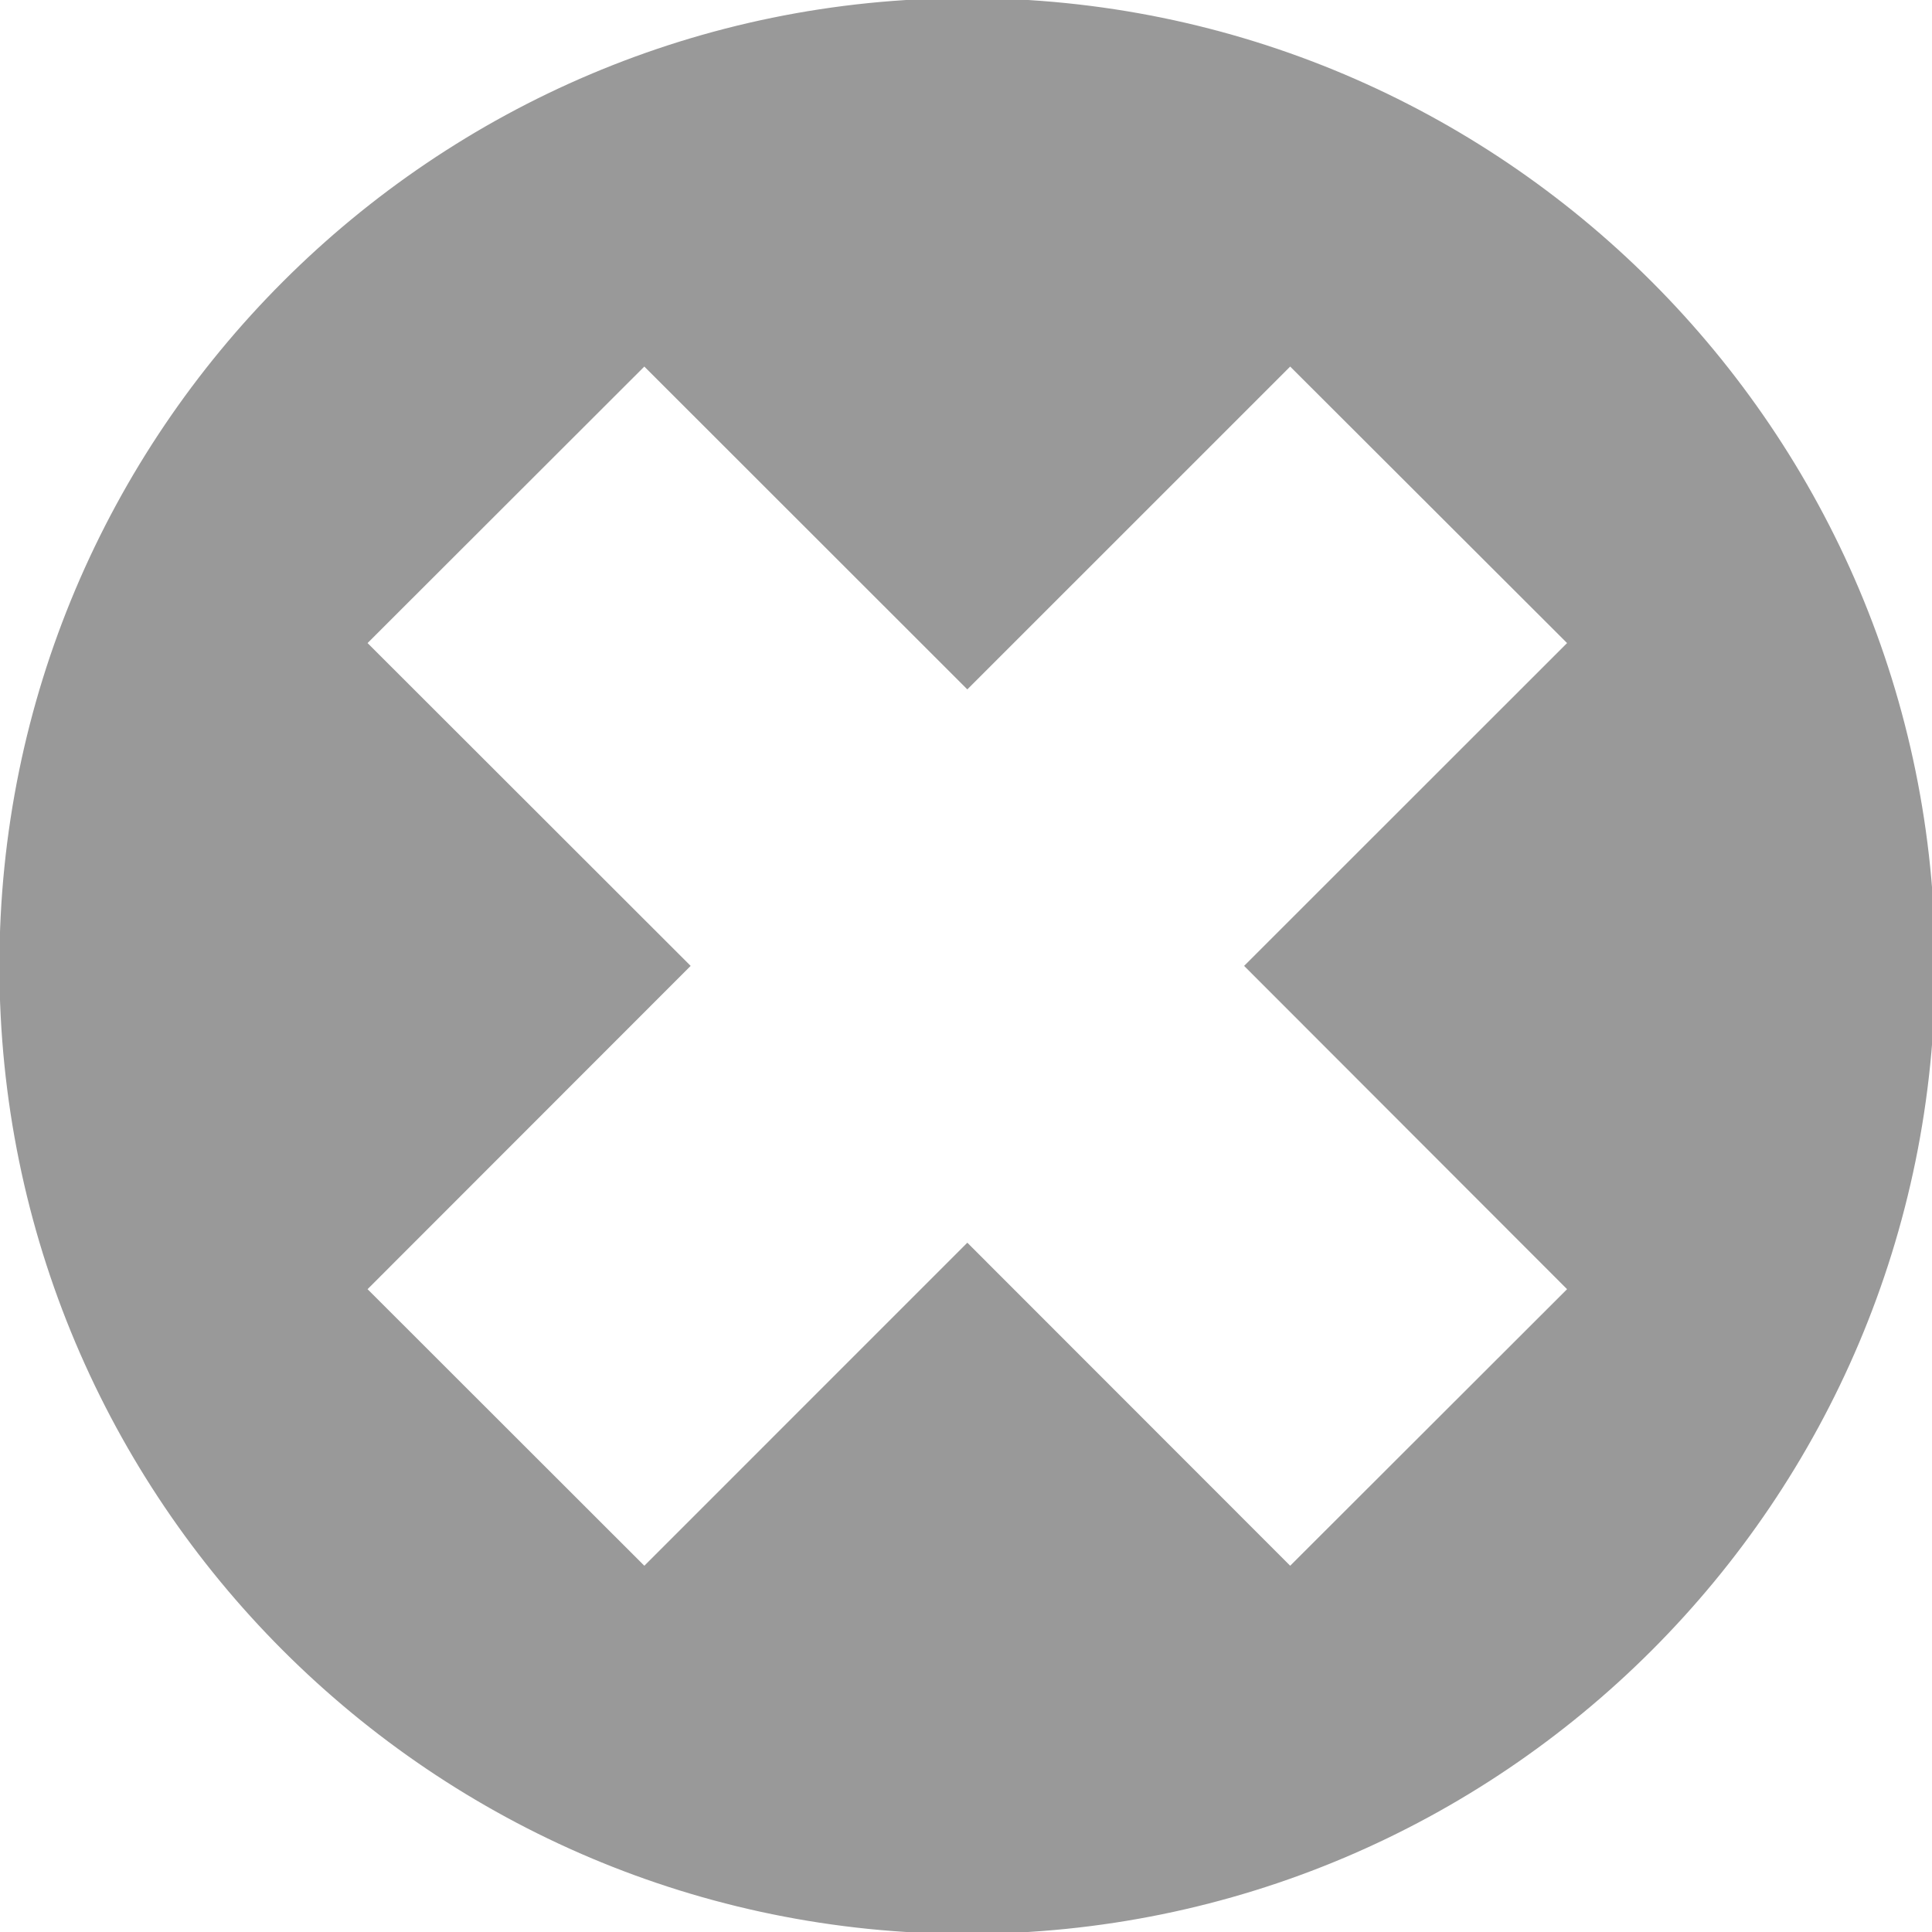 <?xml version="1.0" ?><!DOCTYPE svg  PUBLIC '-//W3C//DTD SVG 1.1//EN'  'http://www.w3.org/Graphics/SVG/1.1/DTD/svg11.dtd'><svg enable-background="new 0 0 512 512" height="512px" id="Layer_1" version="1.1" viewBox="0 0 512 512" width="512px" xml:space="preserve" xmlns="http://www.w3.org/2000/svg" xmlns:xlink="http://www.w3.org/1999/xlink"><g id="meanicons_x5F_24"><path style="fill:#999999; stroke:#999999" d="M256.317,0C114.958,0,0.344,114.68,0.344,255.973C0.344,397.397,114.957,512,256.317,512   c141.434,0,256.027-114.604,256.027-256.027C512.346,114.68,397.751,0,256.317,0z M415.997,341.646l-74.086,73.998l-85.557-85.61   l-85.6,85.61l-74.053-73.998l85.623-85.674l-85.623-85.554l74.053-73.983l85.6,85.554l85.557-85.554l74.086,73.983l-85.588,85.554   L415.997,341.646z"/></g><g id="Layer_1_1_"/></svg>
